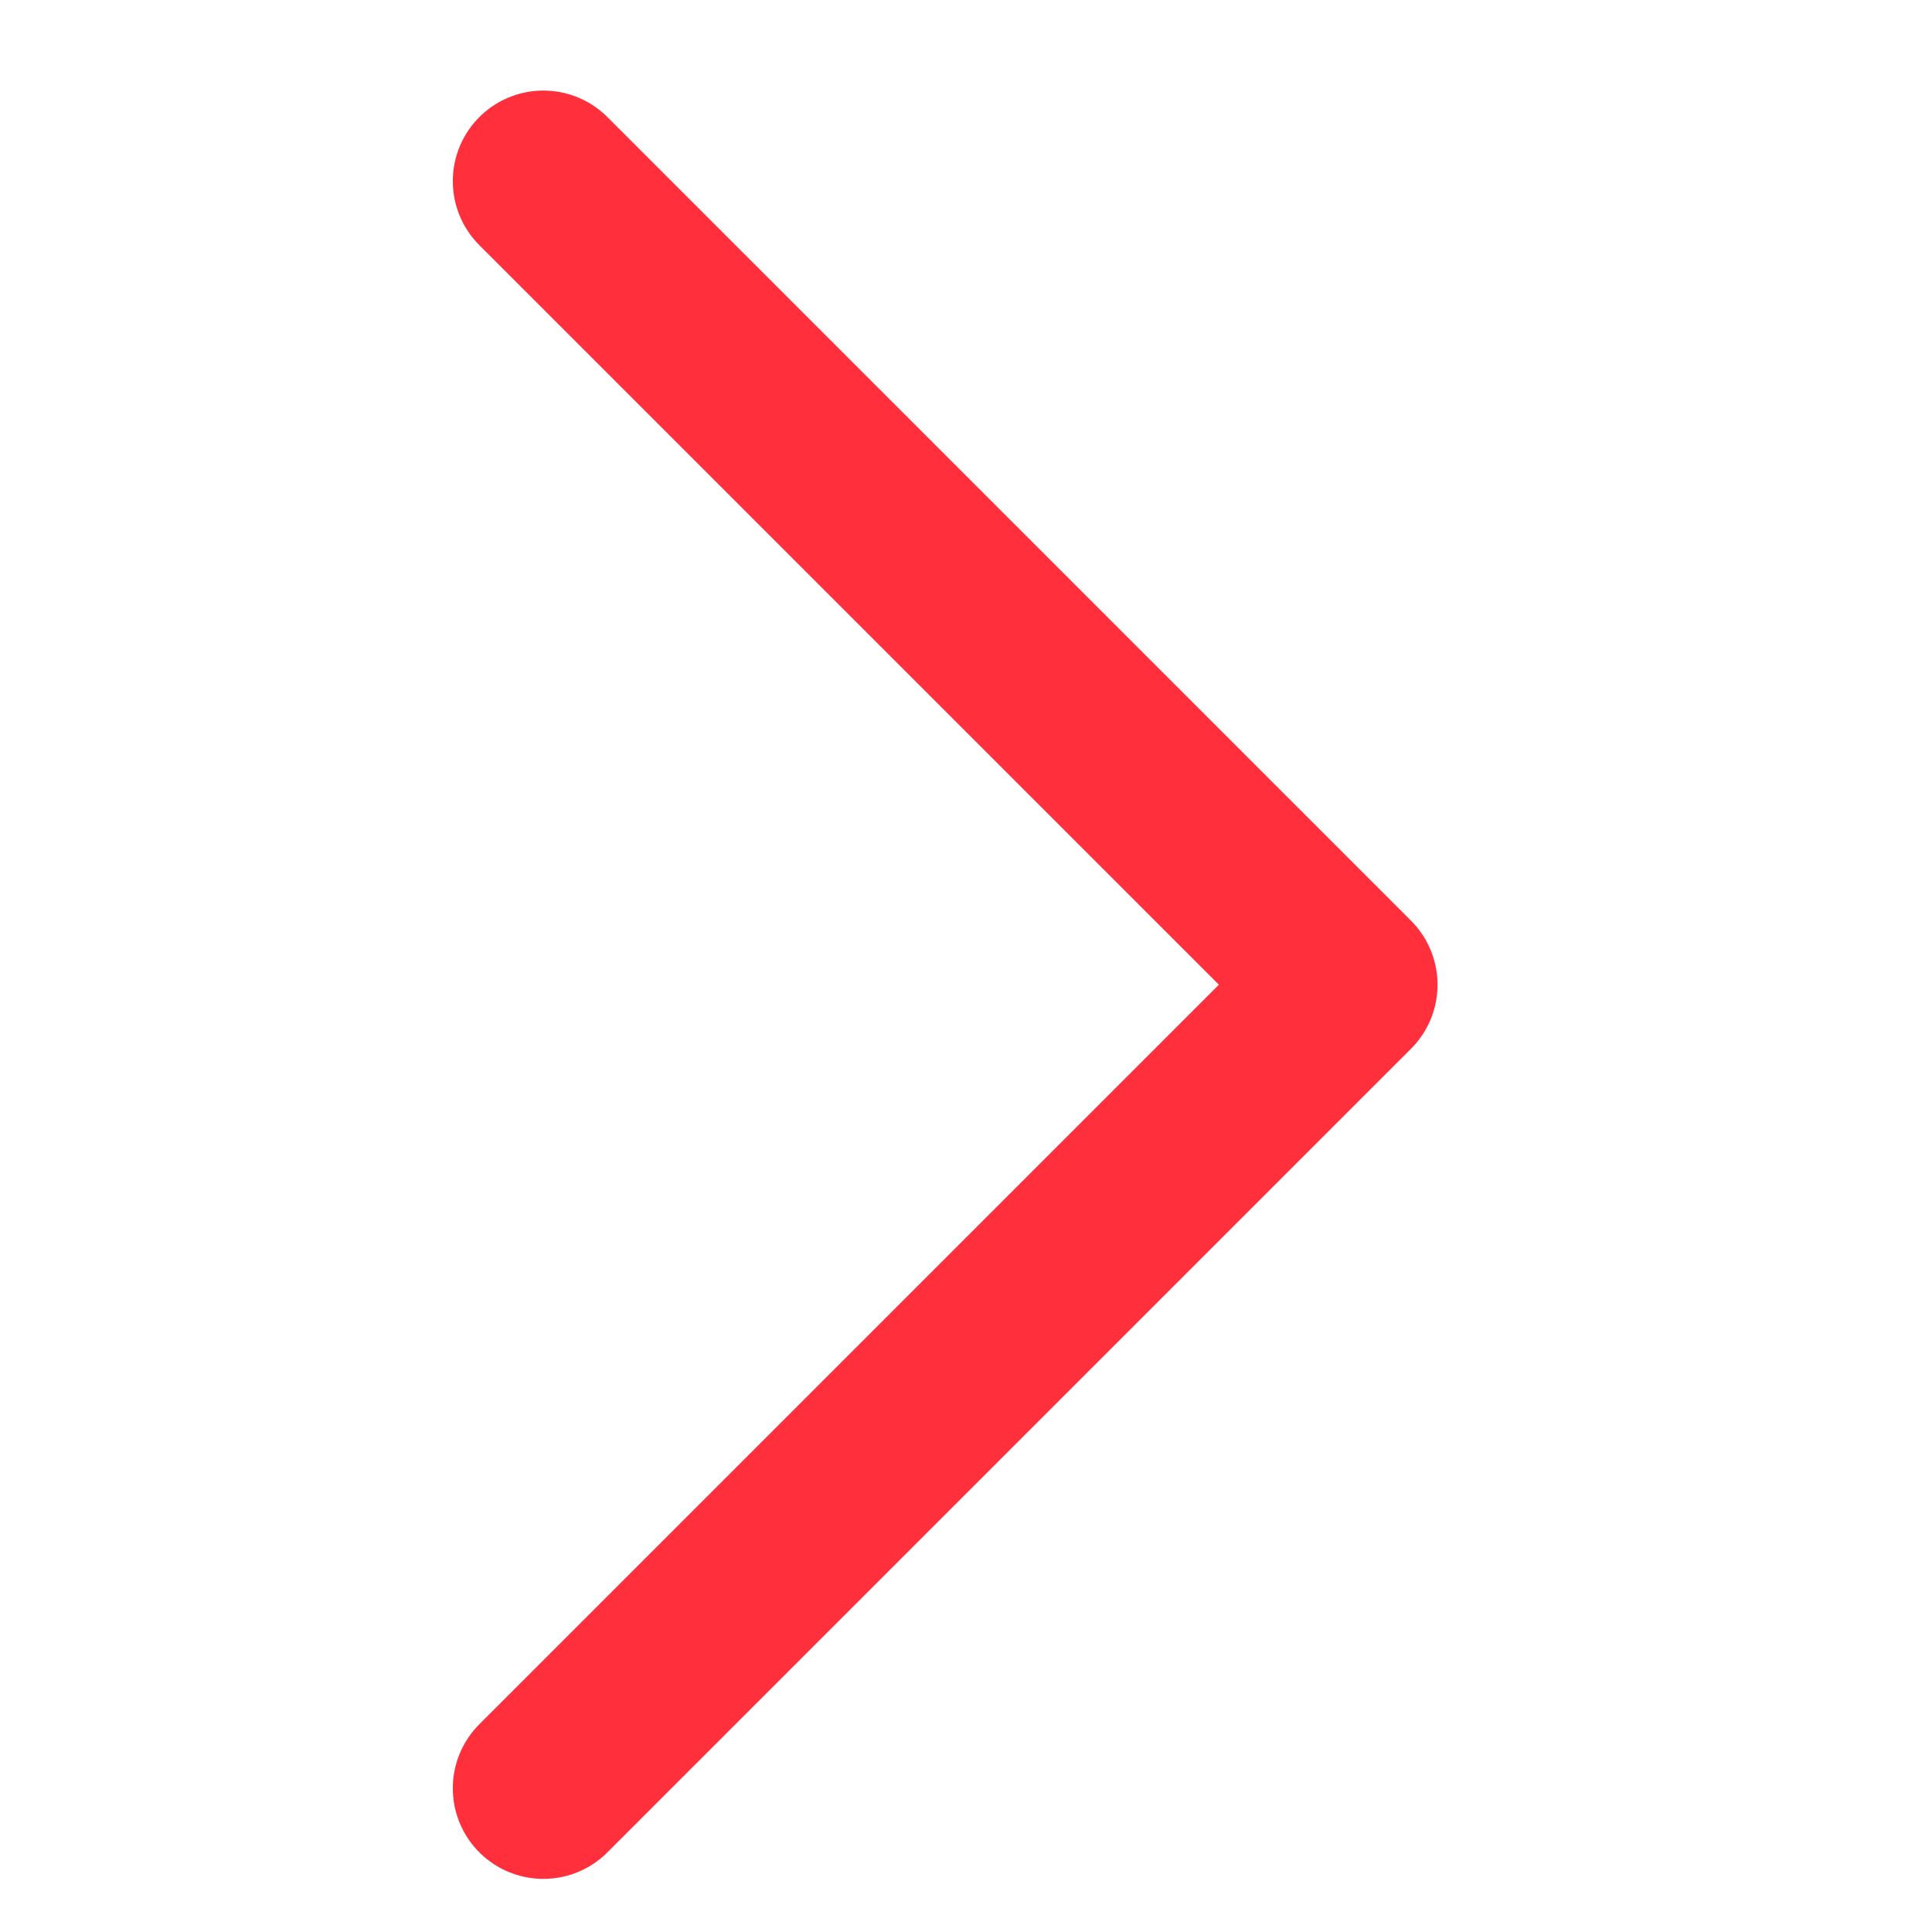 <?xml version="1.0" encoding="UTF-8" standalone="no"?>
<svg width="32px" height="32px" viewBox="0 0 32 32" version="1.1" xmlns="http://www.w3.org/2000/svg" xmlns:xlink="http://www.w3.org/1999/xlink" xmlns:sketch="http://www.bohemiancoding.com/sketch/ns">
    <!-- Generator: Sketch 3.4.4 (17249) - http://www.bohemiancoding.com/sketch -->
    <title>Rectangle 1</title>
    <desc>Created with Sketch.</desc>
    <defs></defs>
    <g id="Page-1" stroke="none" stroke-width="1" fill="none" fill-rule="evenodd" sketch:type="MSPage">
        <path d="M22.31,3 L9,16.31 L22.31,29.62" id="Path-20-Copy" stroke-opacity="0.929" stroke="#ff202C" stroke-width="3" stroke-linecap="round" stroke-linejoin="round" sketch:type="MSShapeGroup" transform="translate(15.655, 16.31) rotate(-180) translate(-15.655, -16.31) "></path>
    </g>
</svg> 
